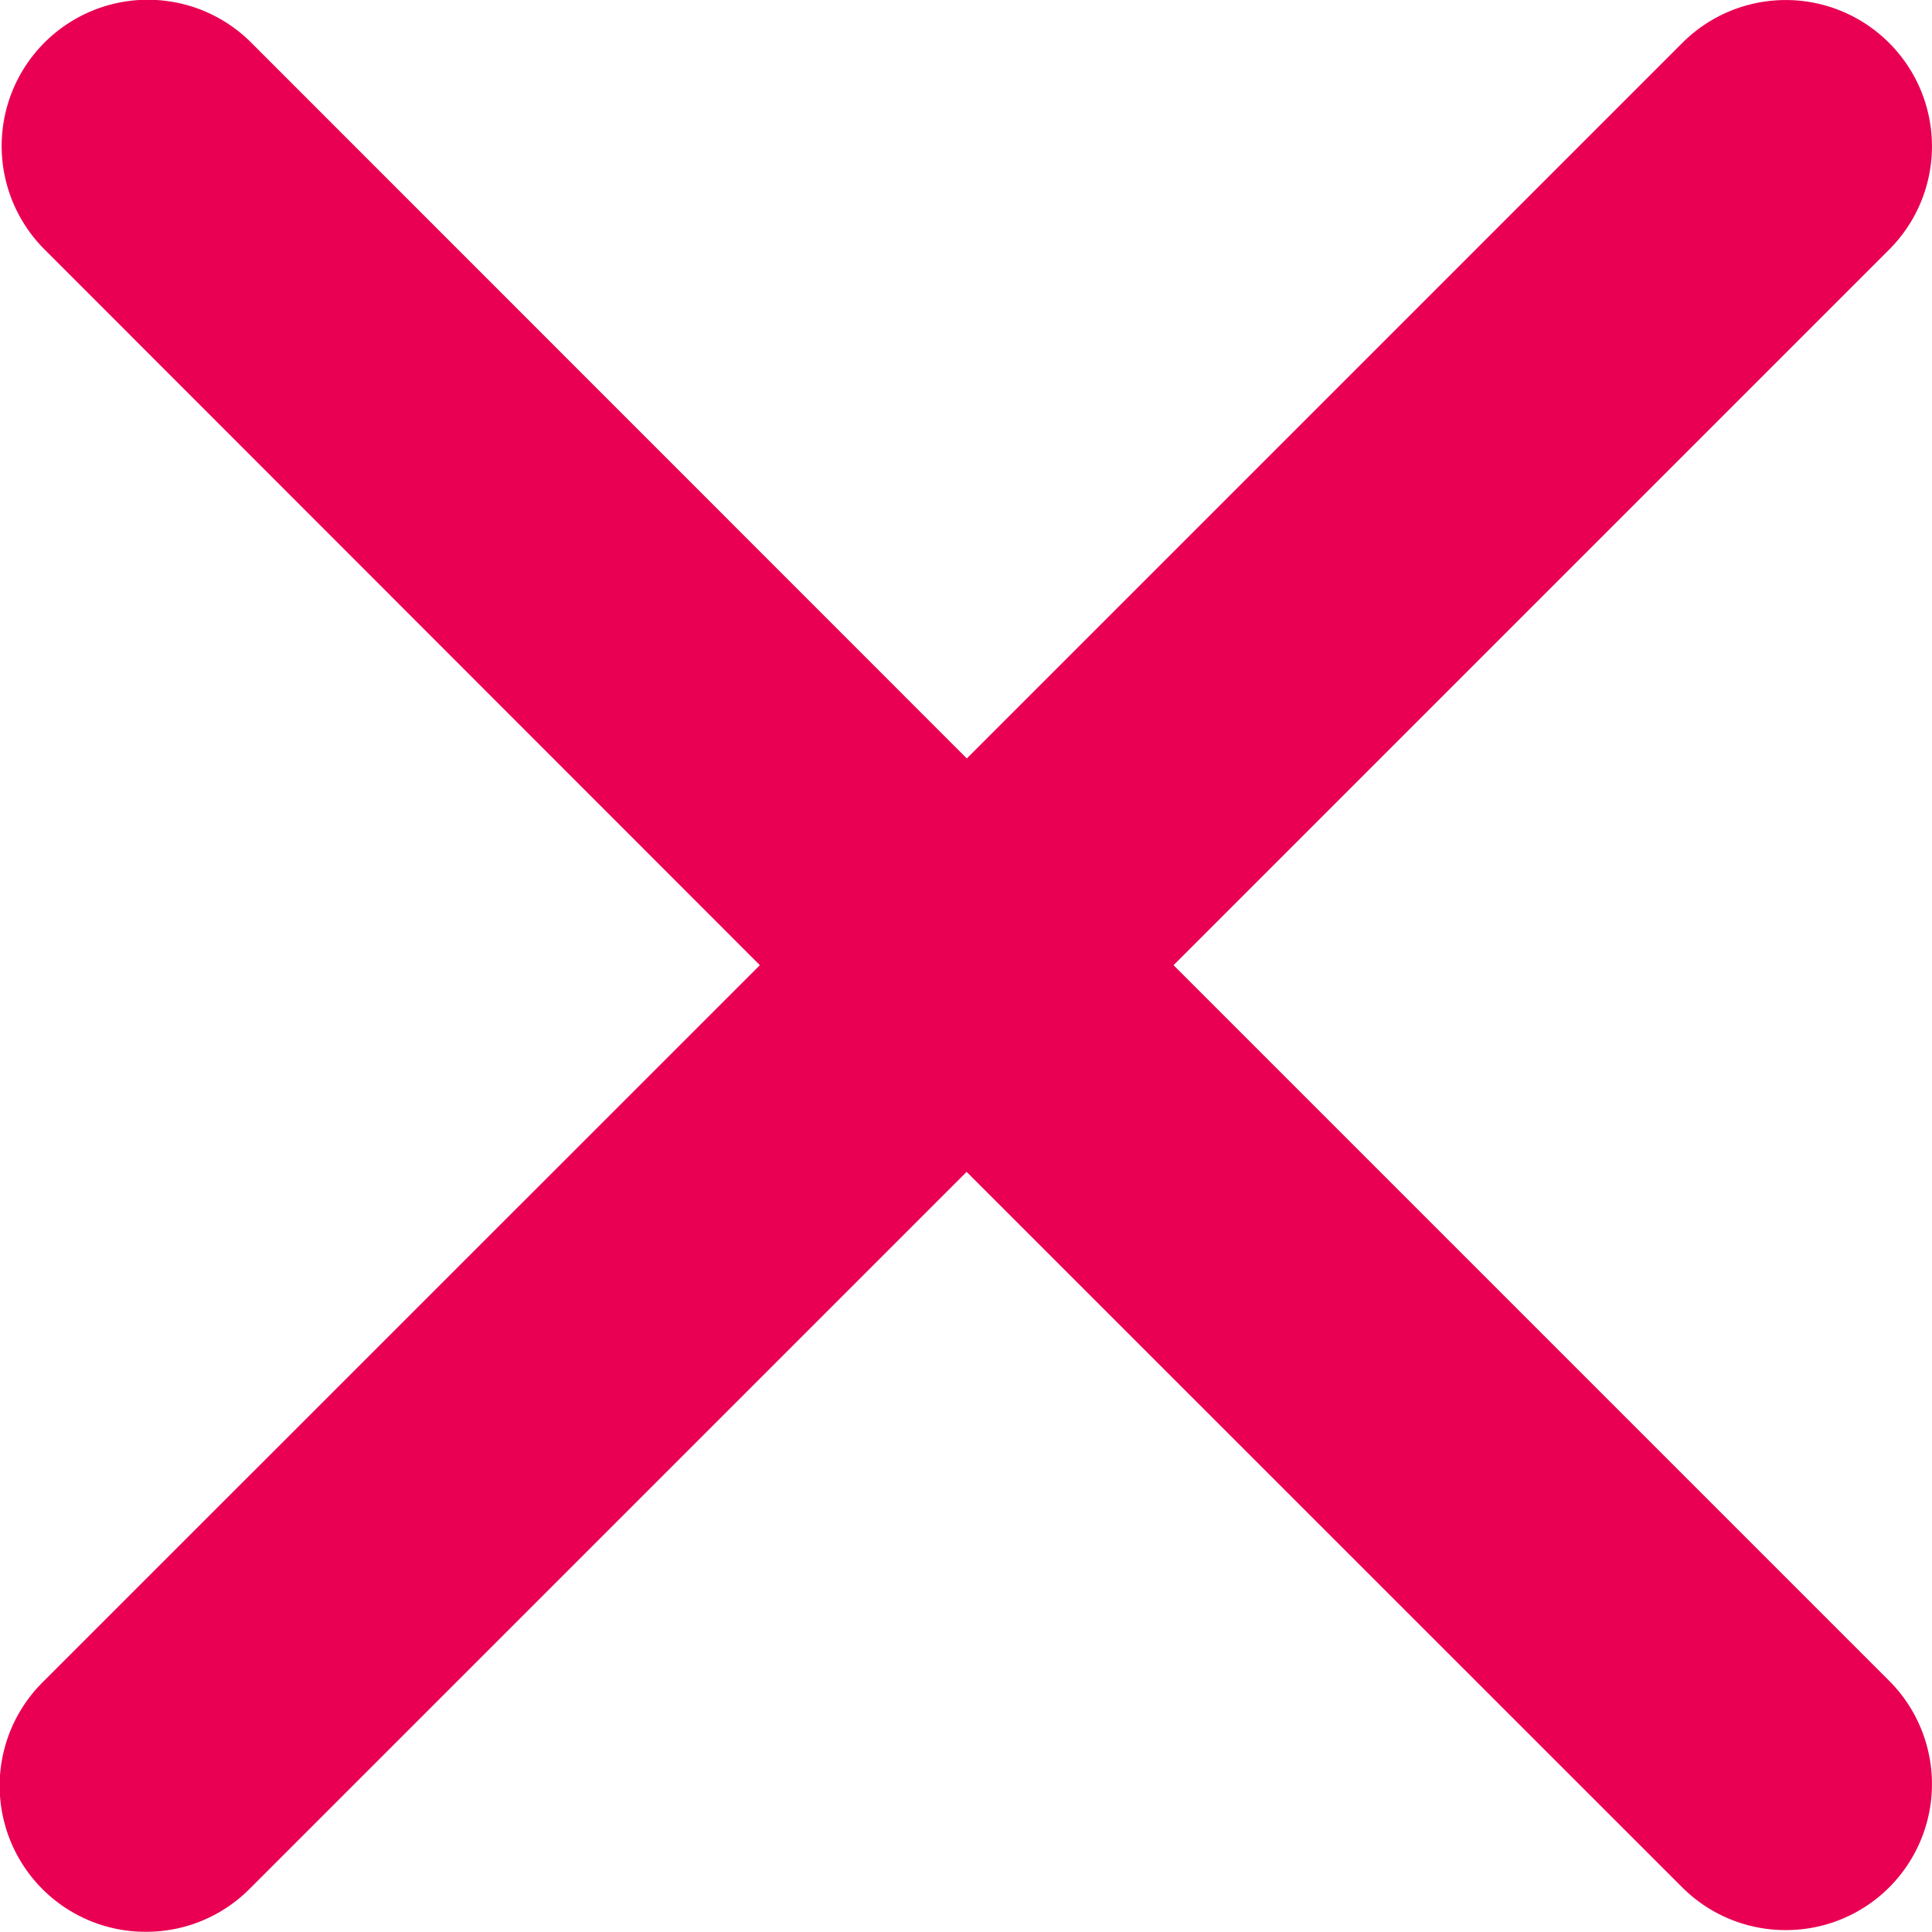 <svg xmlns="http://www.w3.org/2000/svg" viewBox="0 0 27.203 27.203">
  <defs>
    <style>
      .cls-1 {
        fill: #e90052;
      }
    </style>
  </defs>
  <g id="close" transform="translate(-0.001 45)">
    <g id="Group_690" data-name="Group 690" transform="translate(0.001 -45)">
      <g id="Group_689" data-name="Group 689" transform="translate(0 0)">
        <path id="Path_747" data-name="Path 747" class="cls-1" d="M16.525-31.41,26.6-41.485a2.057,2.057,0,0,0,0-2.911,2.057,2.057,0,0,0-2.911,0L13.614-34.321,3.538-44.4a2.057,2.057,0,0,0-2.911,0,2.059,2.059,0,0,0,0,2.911L10.7-31.41.6-21.312A2.057,2.057,0,0,0,.6-18.4a2.05,2.05,0,0,0,1.456.6,2.05,2.05,0,0,0,1.455-.6l10.1-10.1L23.689-18.424a2.055,2.055,0,0,0,1.456.6,2.053,2.053,0,0,0,1.455-.6,2.057,2.057,0,0,0,0-2.911Z" transform="translate(-0.001 45)"/>
      </g>
    </g>
  </g>
</svg>
